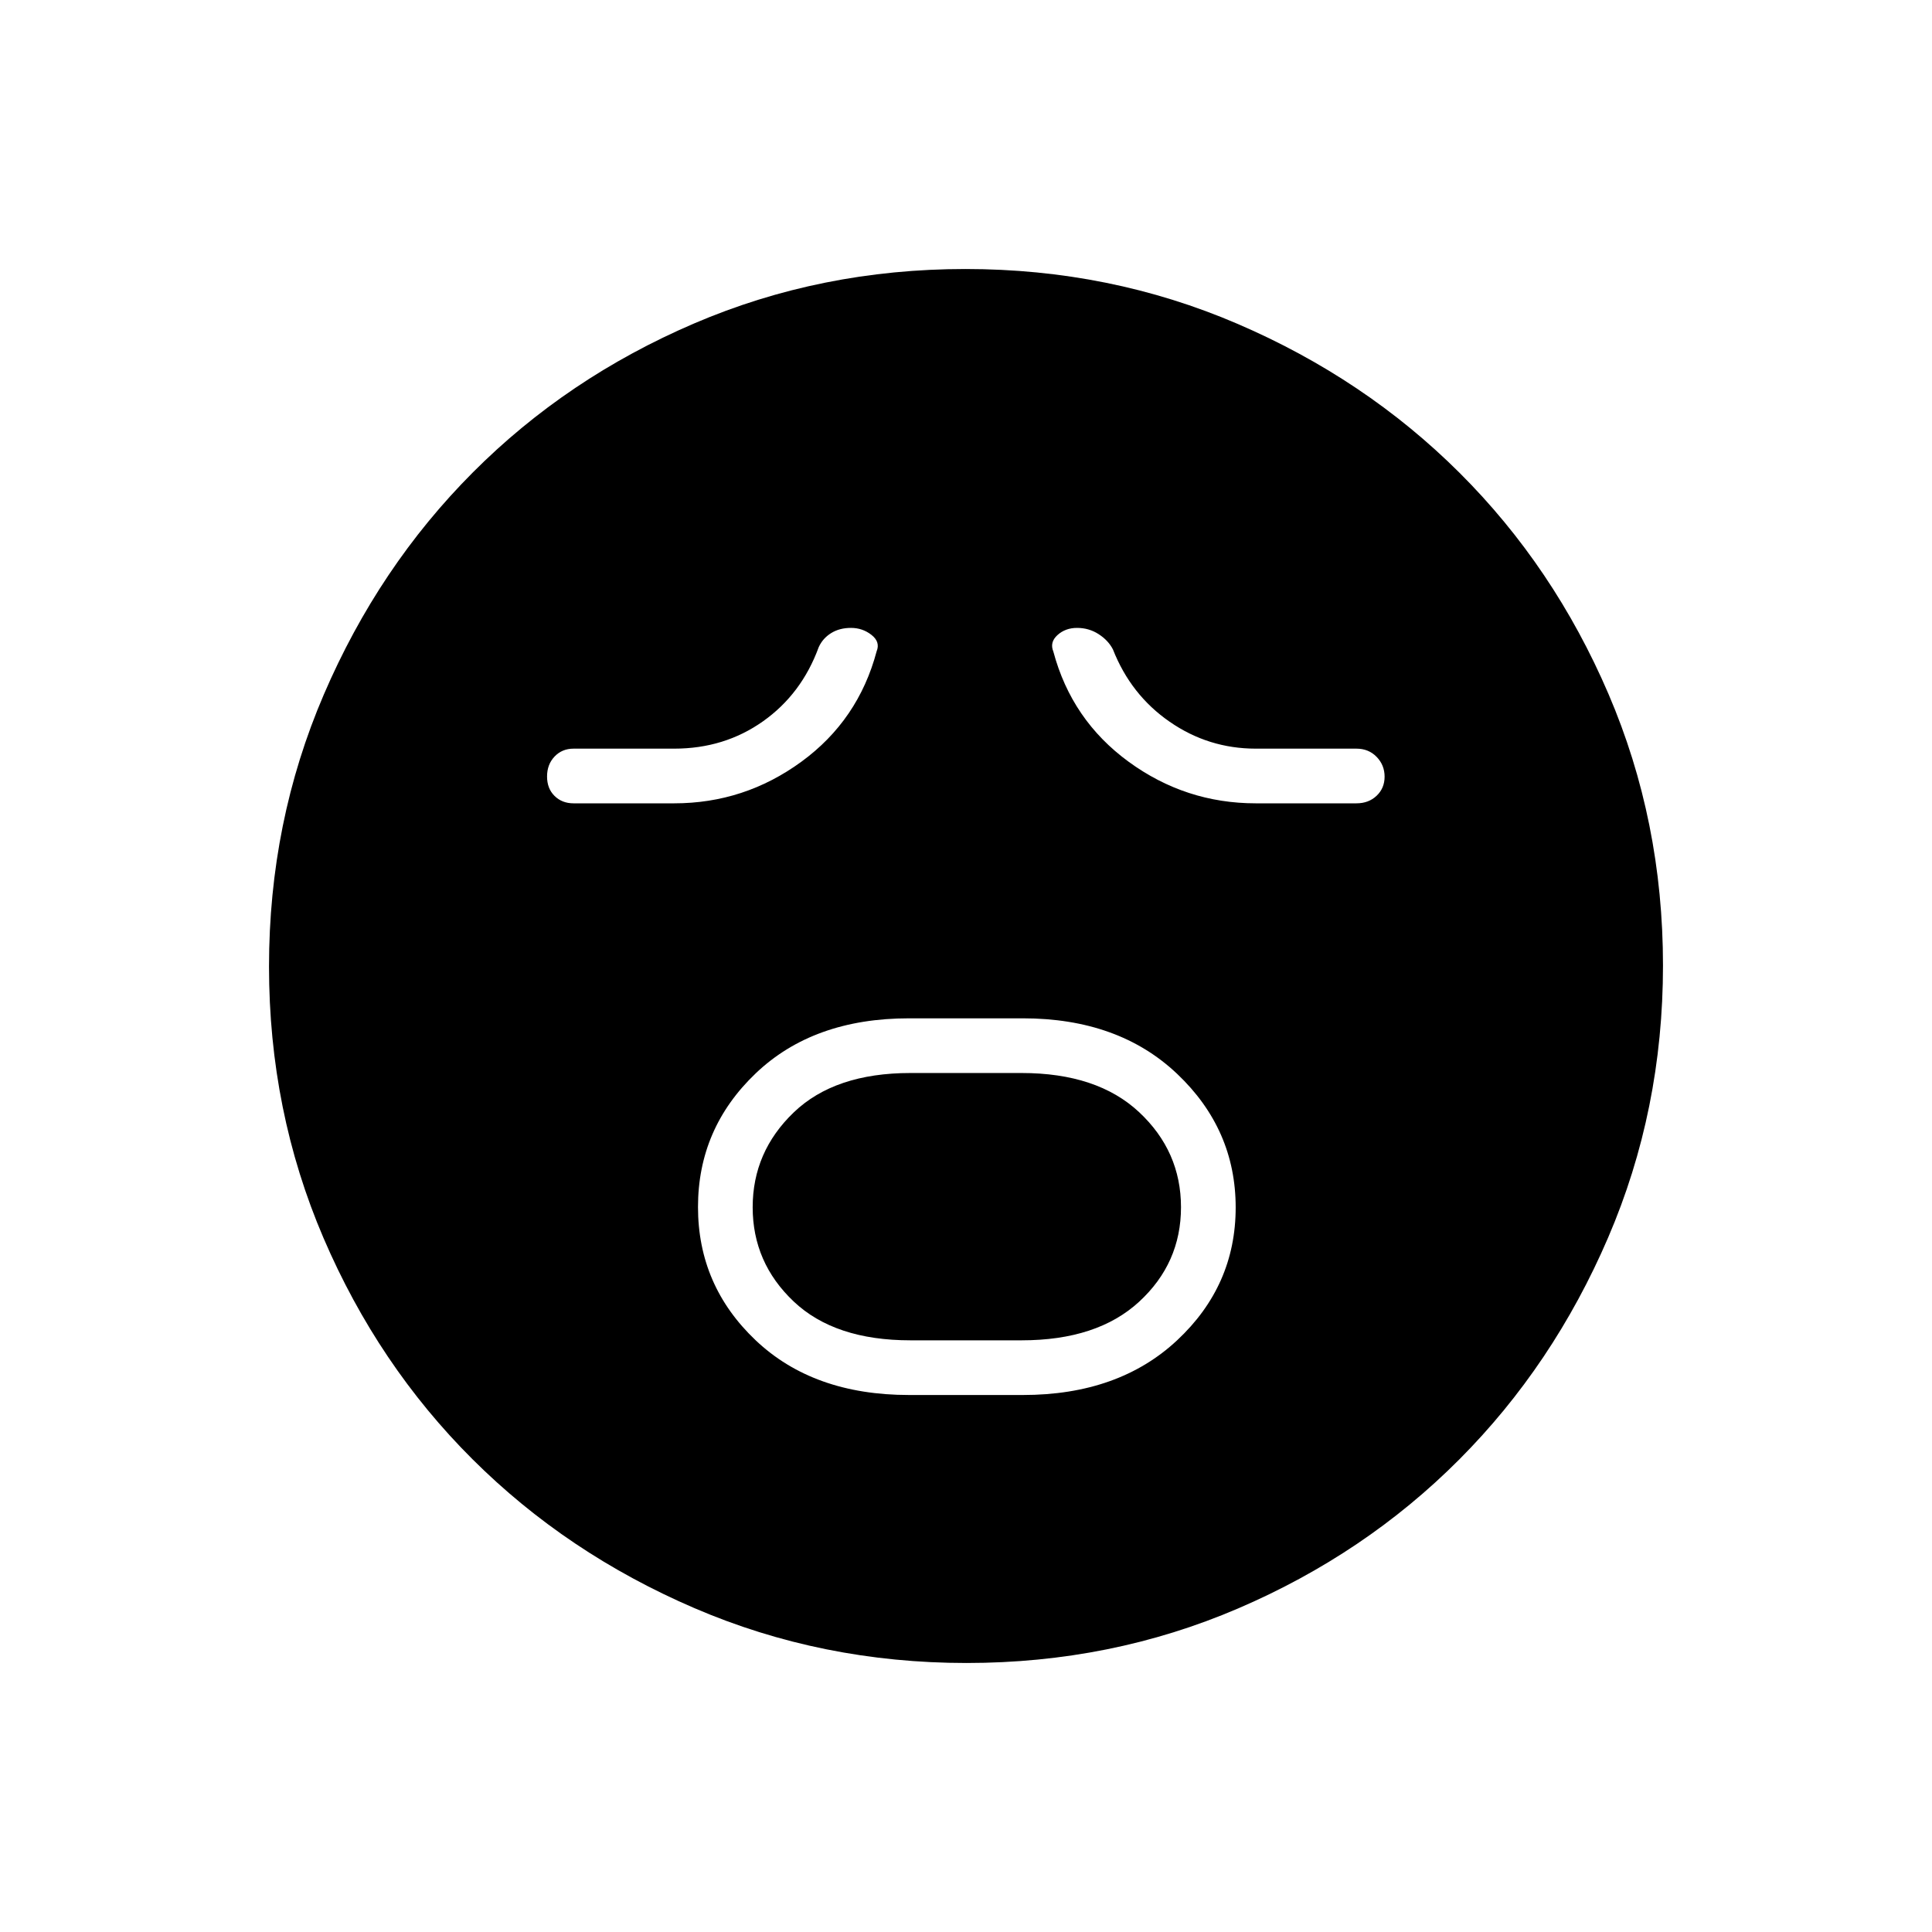 <svg xmlns="http://www.w3.org/2000/svg" height="40" viewBox="0 -960 960 960" width="40"><path d="M451.69-266.83h56.58q47.52 0 76.63-27.18 29.1-27.18 29.1-66t-29.1-66.41Q555.79-454 508.27-454h-56.58q-47.52 0-76.19 27.35-28.67 27.35-28.67 66.41 0 39.07 28.67 66.24 28.67 27.17 76.19 27.17Zm.71-27.17q-37.61 0-58-19.28-20.4-19.29-20.4-46.84 0-27.55 20.4-47.13 20.39-19.58 58-19.58h55.2q37.61 0 58.42 19.45 20.81 19.46 20.81 47.25 0 27.8-20.81 46.96Q545.21-294 507.6-294h-55.2ZM335-560.83q34.89 0 63.2-20.67 28.3-20.67 37.4-54.88 1.9-4.63-2.55-8.13-4.44-3.49-10.21-3.49-5.67 0-9.84 2.58-4.17 2.59-6.17 6.96-8.5 23.29-27.7 36.88Q359.93-588 335-588h-50q-5.71 0-9.44 3.92-3.73 3.92-3.73 9.92 0 5.99 3.73 9.66t9.44 3.67h50Zm289 0h50q6.07 0 10.03-3.76 3.97-3.75 3.97-9.5 0-5.74-3.97-9.83Q680.07-588 674-588h-50q-23.5 0-42.8-13.36-19.31-13.35-28.2-35.97-2.33-4.5-7.14-7.59-4.8-3.08-10.67-3.08-5.82 0-9.76 3.58-3.93 3.58-2.03 8.18 9.1 34.07 37.4 54.74 28.31 20.67 63.2 20.67ZM480.28-133.67q-71.85 0-135.25-27.27-63.39-27.26-110.28-74.01-46.9-46.75-73.99-109.87-27.09-63.13-27.09-134.9 0-71.85 27.27-135.25 27.26-63.39 74.01-110.28 46.75-46.9 109.87-73.99 63.13-27.09 134.9-27.09 71.85 0 135.25 27.27 63.39 27.26 110.28 74.01 46.9 46.75 73.99 109.87 27.09 63.13 27.09 134.9 0 71.85-27.27 135.25-27.26 63.39-74.01 110.28-46.75 46.9-109.87 73.99-63.13 27.09-134.9 27.09Z"/></svg>
